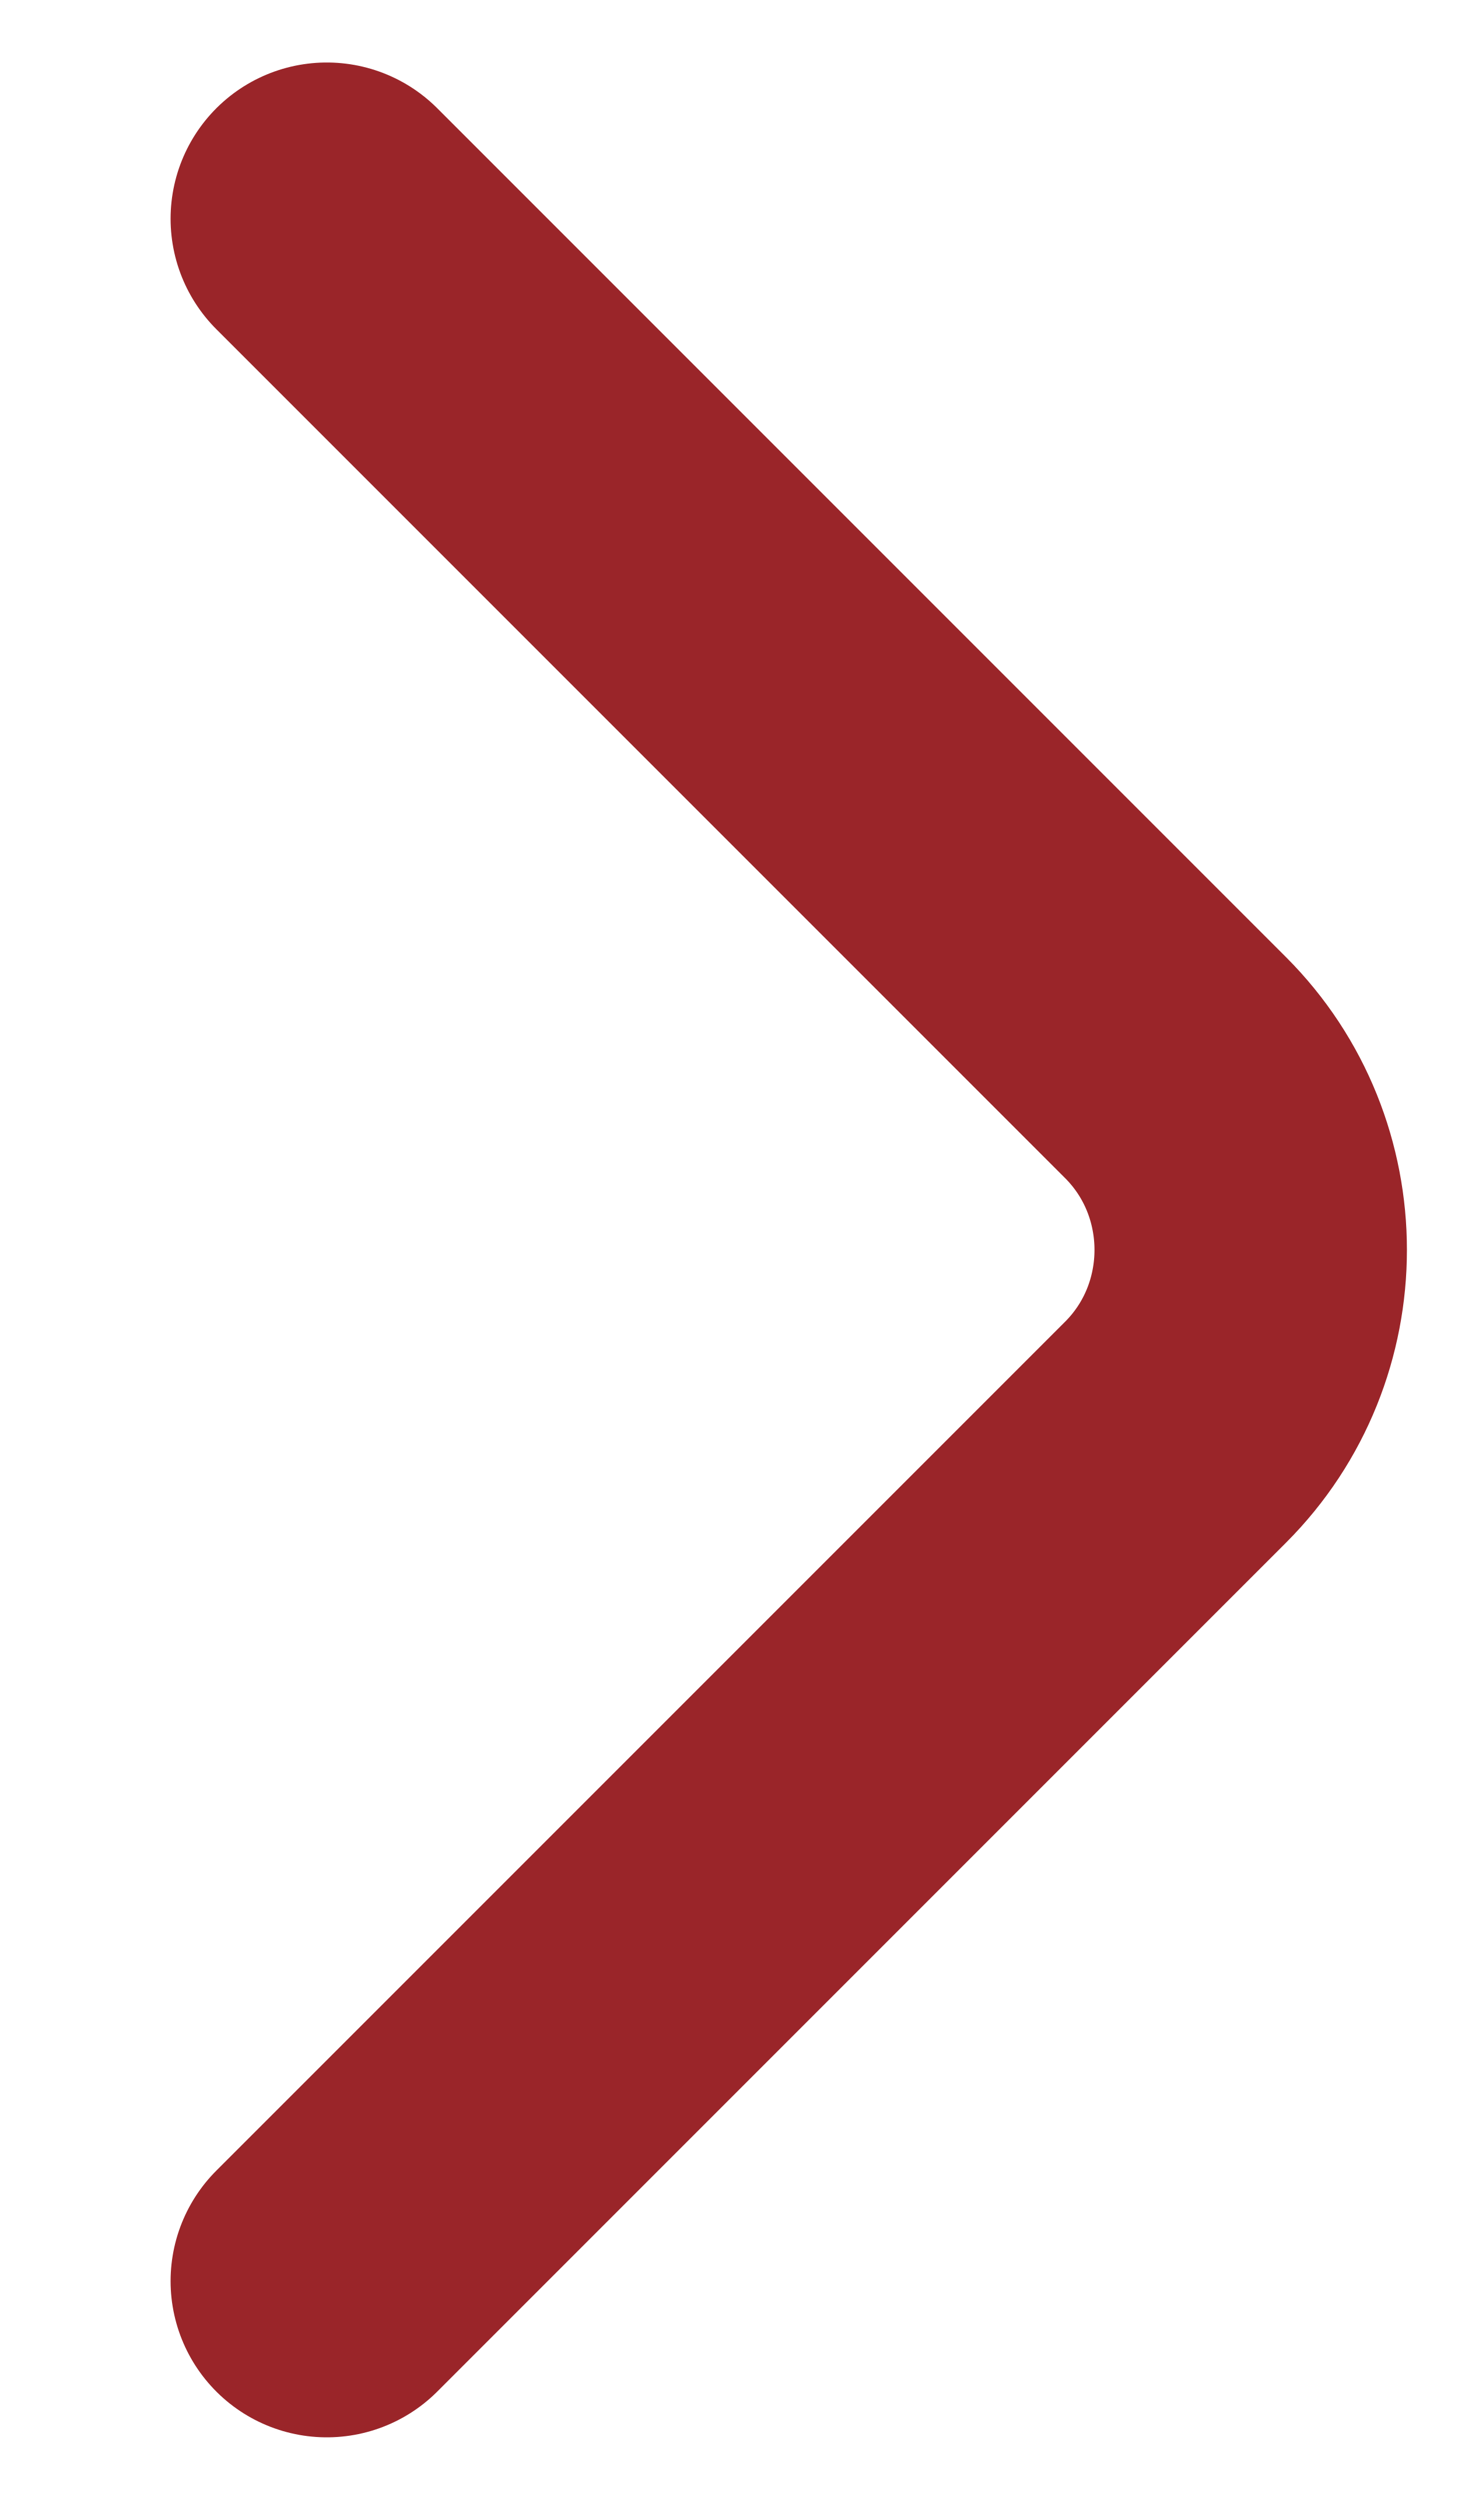 <svg width="7" height="12" viewBox="0 0 7 12" fill="none" xmlns="http://www.w3.org/2000/svg">
<path d="M1.569 10.95L5.644 6.875C6.125 6.394 6.125 5.606 5.644 5.125L1.569 1.05" stroke="#9A2529" stroke-width="1.5" stroke-miterlimit="10" stroke-linecap="round" stroke-linejoin="round"/>
</svg>
